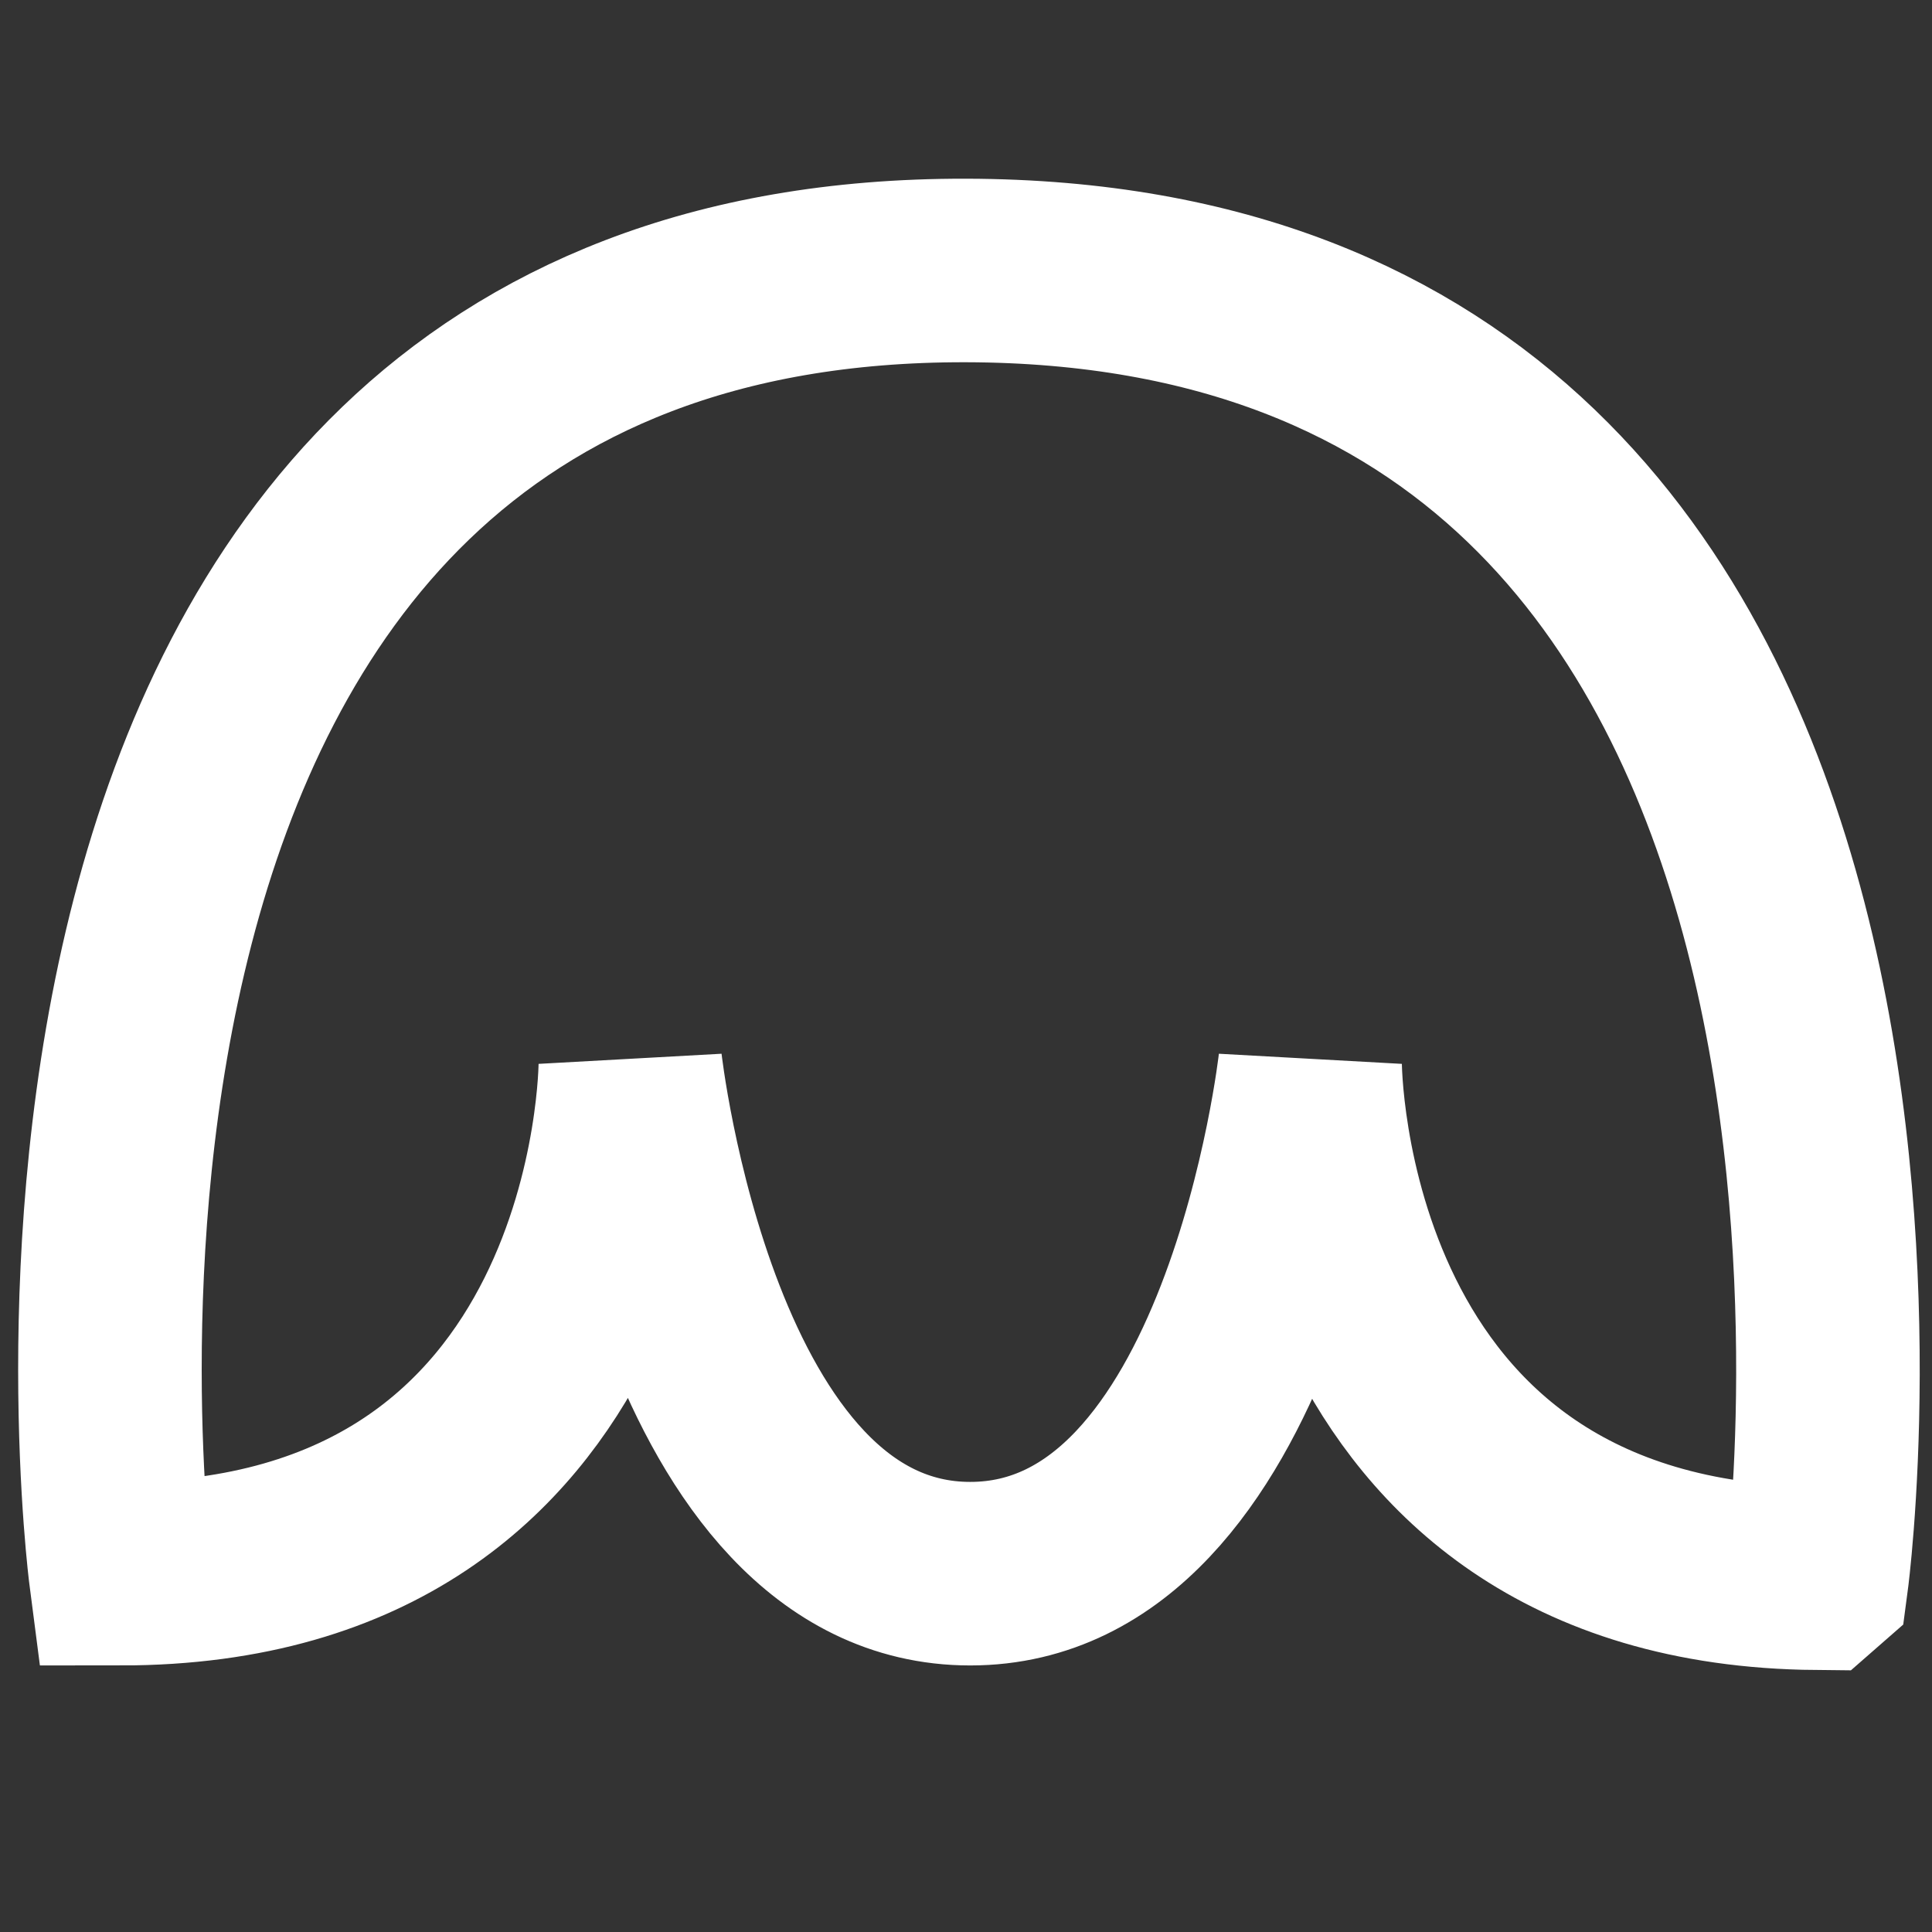 <?xml version="1.0" encoding="UTF-8" standalone="no"?>
<!-- Created with Inkscape (http://www.inkscape.org/) -->

<svg
   width="1000"
   height="1000"
   viewBox="0 0 264.583 264.583"
   version="1.1"
   id="svg5"
   inkscape:version="1.2.2 (732a01da63, 2022-12-09)"
   sodipodi:docname="vanamo_logo_small.svg"
   inkscape:export-filename="..\Documents\Ohjelmointi\Dataorchid\Biflow.Ui\wwwroot\images\vanamo.svg"
   inkscape:export-xdpi="96"
   inkscape:export-ydpi="96"
   xmlns:inkscape="http://www.inkscape.org/namespaces/inkscape"
   xmlns:sodipodi="http://sodipodi.sourceforge.net/DTD/sodipodi-0.dtd"
   xmlns="http://www.w3.org/2000/svg"
   xmlns:svg="http://www.w3.org/2000/svg">
  <rect x="0" y="0" width="264.583" height="264.583" fill="#333333" stroke="none"/>
  <sodipodi:namedview
     id="namedview7"
     pagecolor="#e5e5e5"
     bordercolor="#000000"
     borderopacity="0.25"
     inkscape:showpageshadow="2"
     inkscape:pageopacity="0"
     inkscape:pagecheckerboard="0"
     inkscape:deskcolor="#d1d1d1"
     inkscape:document-units="px"
     showgrid="true"
     inkscape:zoom="0.73851712"
     inkscape:cx="357.47309"
     inkscape:cy="555.16655"
     inkscape:window-width="2880"
     inkscape:window-height="1676"
     inkscape:window-x="-12"
     inkscape:window-y="-12"
     inkscape:window-maximized="1"
     inkscape:current-layer="layer1">
    <inkscape:grid
       type="xygrid"
       id="grid9"
       empspacing="10"
       spacingx="2.646"
       spacingy="2.646"
       visible="true" />
  </sodipodi:namedview>
  <defs
     id="defs2" />
  <g
     inkscape:label="Taso 1"
     inkscape:groupmode="layer"
     id="layer1">
    <a
       id="a1298-8"
       transform="matrix(2.932,0,0,2.932,-60.704,-82.573)"
       style="fill:none;fill-opacity:1;stroke:#ffffff;stroke-width:7.775;stroke-linecap:round;stroke-linejoin:miter;stroke-dasharray:none;stroke-opacity:1">
      <path
         style="fill:none;fill-opacity:1;stroke:#ffffff;stroke-width:8.573;stroke-linecap:round;stroke-linejoin:miter;stroke-dasharray:none;stroke-opacity:1"
         d="m 105.564,101.878 c 0,0 8.11,-60.975 -39.741,-61.082 -47.4,-0.106 -39.489,60.87 -39.489,60.87 23.812,0 23.812,-23.812 23.812,-23.812 0,0 2.646,23.812 15.875,23.812 13.229,0 15.875,-23.812 15.875,-23.812 0,0 5e-6,23.812 23.667,24.025 z"
         id="path1295-3"
         sodipodi:nodetypes="csscscc" />
    </a>
  </g>
</svg>
